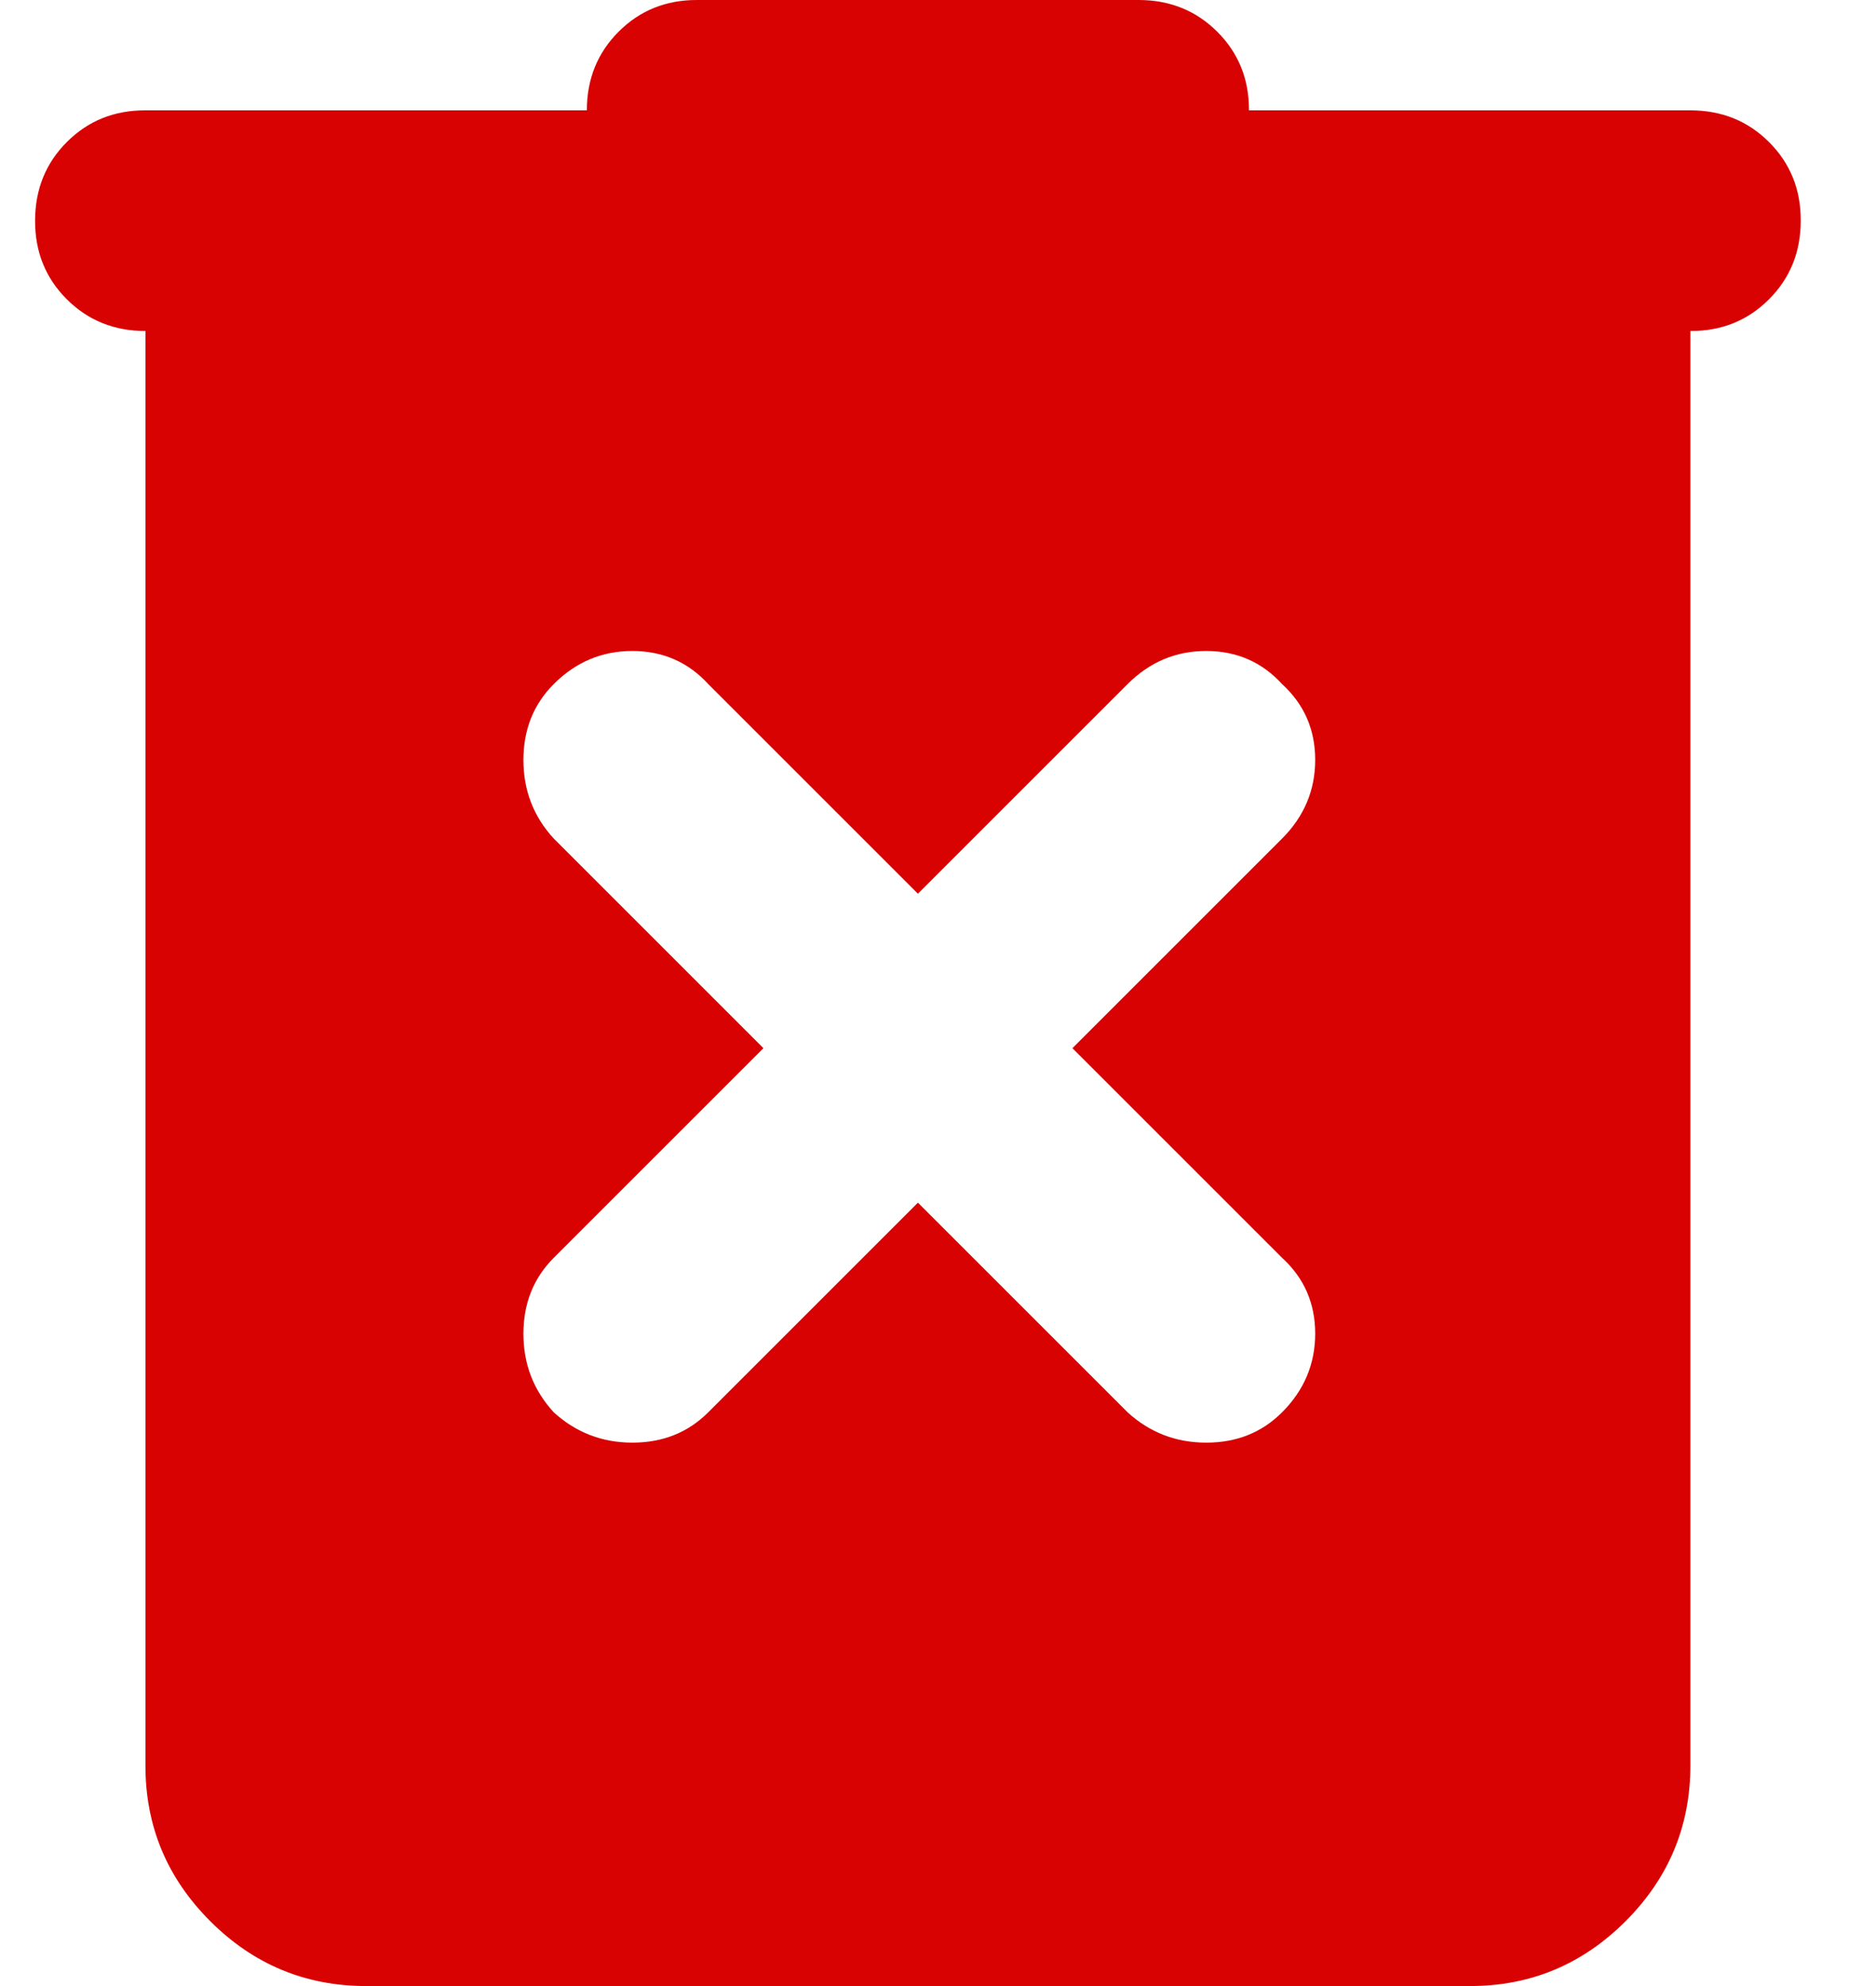 <svg width="17" height="18" viewBox="0 0 17 18" fill="none" xmlns="http://www.w3.org/2000/svg">
<path d="M8.318 10.9L10.218 12.8C10.418 12.983 10.656 13.075 10.931 13.075C11.207 13.075 11.435 12.983 11.618 12.8C11.818 12.6 11.918 12.362 11.918 12.087C11.918 11.812 11.818 11.583 11.618 11.4L9.718 9.5L11.618 7.6C11.818 7.4 11.918 7.162 11.918 6.887C11.918 6.612 11.818 6.383 11.618 6.2C11.435 6 11.206 5.9 10.93 5.9C10.655 5.9 10.418 6 10.218 6.2L8.318 8.1L6.418 6.2C6.235 6 6.005 5.9 5.73 5.9C5.455 5.9 5.217 6 5.018 6.2C4.835 6.383 4.743 6.613 4.743 6.888C4.743 7.163 4.835 7.401 5.018 7.6L6.918 9.5L5.018 11.4C4.835 11.583 4.743 11.813 4.743 12.088C4.743 12.363 4.835 12.601 5.018 12.8C5.218 12.983 5.456 13.075 5.731 13.075C6.006 13.075 6.235 12.983 6.418 12.8L8.318 10.9ZM3.318 18C2.768 18 2.297 17.804 1.905 17.412C1.513 17.02 1.317 16.549 1.318 16V3C1.035 3 0.797 2.904 0.605 2.712C0.413 2.52 0.317 2.283 0.318 2C0.318 1.717 0.414 1.479 0.606 1.287C0.798 1.095 1.035 0.999 1.318 1H5.318C5.318 0.717 5.414 0.479 5.606 0.287C5.798 0.095 6.035 -0.001 6.318 3.46021e-06H10.318C10.601 3.46021e-06 10.839 0.096 11.031 0.288C11.223 0.48 11.319 0.717 11.318 1H15.318C15.601 1 15.839 1.096 16.031 1.288C16.223 1.48 16.319 1.717 16.318 2C16.318 2.283 16.222 2.521 16.03 2.713C15.838 2.905 15.601 3.001 15.318 3V16C15.318 16.55 15.122 17.021 14.73 17.413C14.338 17.805 13.867 18.001 13.318 18H3.318Z" fill="#D80202"/>
</svg>
